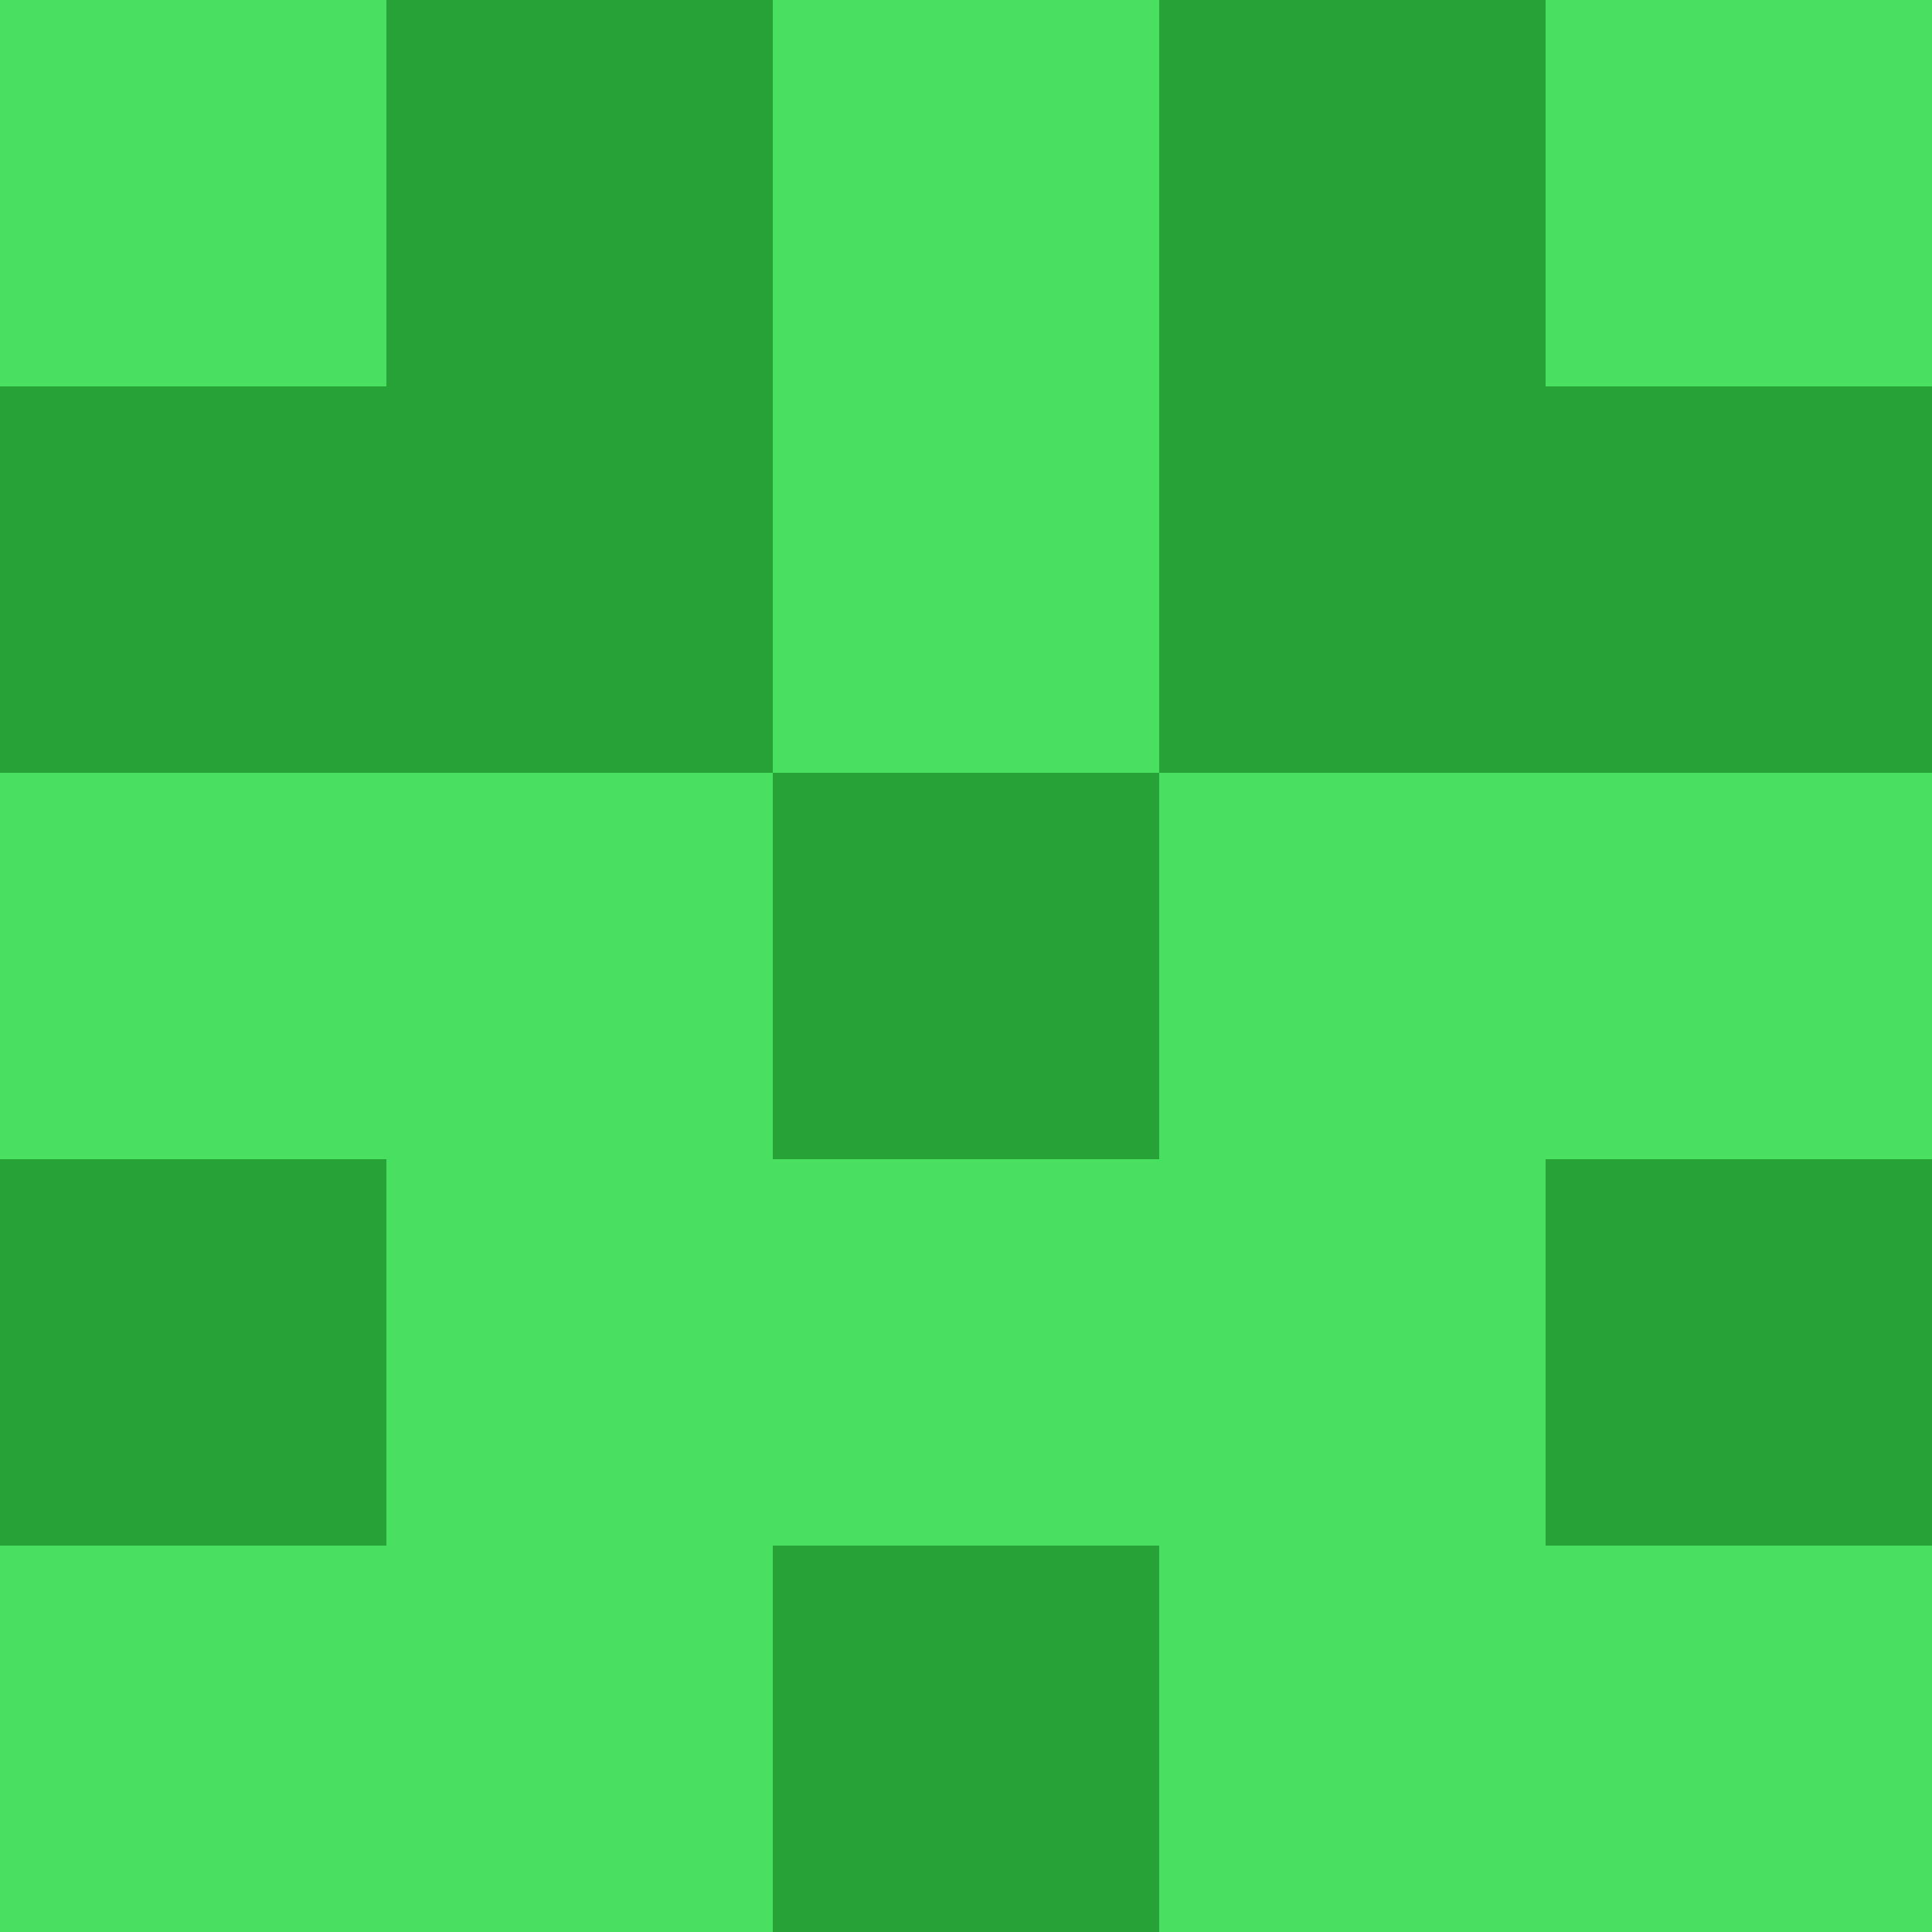 <?xml version="1.0" encoding="utf-8"?>
<!DOCTYPE svg PUBLIC "-//W3C//DTD SVG 20010904//EN"
        "http://www.w3.org/TR/2001/REC-SVG-20010904/DTD/svg10.dtd">

<svg width="400" height="400" viewBox="0 0 5 5"
    xmlns="http://www.w3.org/2000/svg"
    xmlns:xlink="http://www.w3.org/1999/xlink">
            <rect x="0" y="0" width="1" height="1" fill="#49E062" />
        <rect x="0" y="1" width="1" height="1" fill="#26A236" />
        <rect x="0" y="2" width="1" height="1" fill="#49E062" />
        <rect x="0" y="3" width="1" height="1" fill="#26A236" />
        <rect x="0" y="4" width="1" height="1" fill="#49E062" />
                <rect x="1" y="0" width="1" height="1" fill="#26A236" />
        <rect x="1" y="1" width="1" height="1" fill="#26A236" />
        <rect x="1" y="2" width="1" height="1" fill="#49E062" />
        <rect x="1" y="3" width="1" height="1" fill="#49E062" />
        <rect x="1" y="4" width="1" height="1" fill="#49E062" />
                <rect x="2" y="0" width="1" height="1" fill="#49E062" />
        <rect x="2" y="1" width="1" height="1" fill="#49E062" />
        <rect x="2" y="2" width="1" height="1" fill="#26A236" />
        <rect x="2" y="3" width="1" height="1" fill="#49E062" />
        <rect x="2" y="4" width="1" height="1" fill="#26A236" />
                <rect x="3" y="0" width="1" height="1" fill="#26A236" />
        <rect x="3" y="1" width="1" height="1" fill="#26A236" />
        <rect x="3" y="2" width="1" height="1" fill="#49E062" />
        <rect x="3" y="3" width="1" height="1" fill="#49E062" />
        <rect x="3" y="4" width="1" height="1" fill="#49E062" />
                <rect x="4" y="0" width="1" height="1" fill="#49E062" />
        <rect x="4" y="1" width="1" height="1" fill="#26A236" />
        <rect x="4" y="2" width="1" height="1" fill="#49E062" />
        <rect x="4" y="3" width="1" height="1" fill="#26A236" />
        <rect x="4" y="4" width="1" height="1" fill="#49E062" />
        
</svg>


